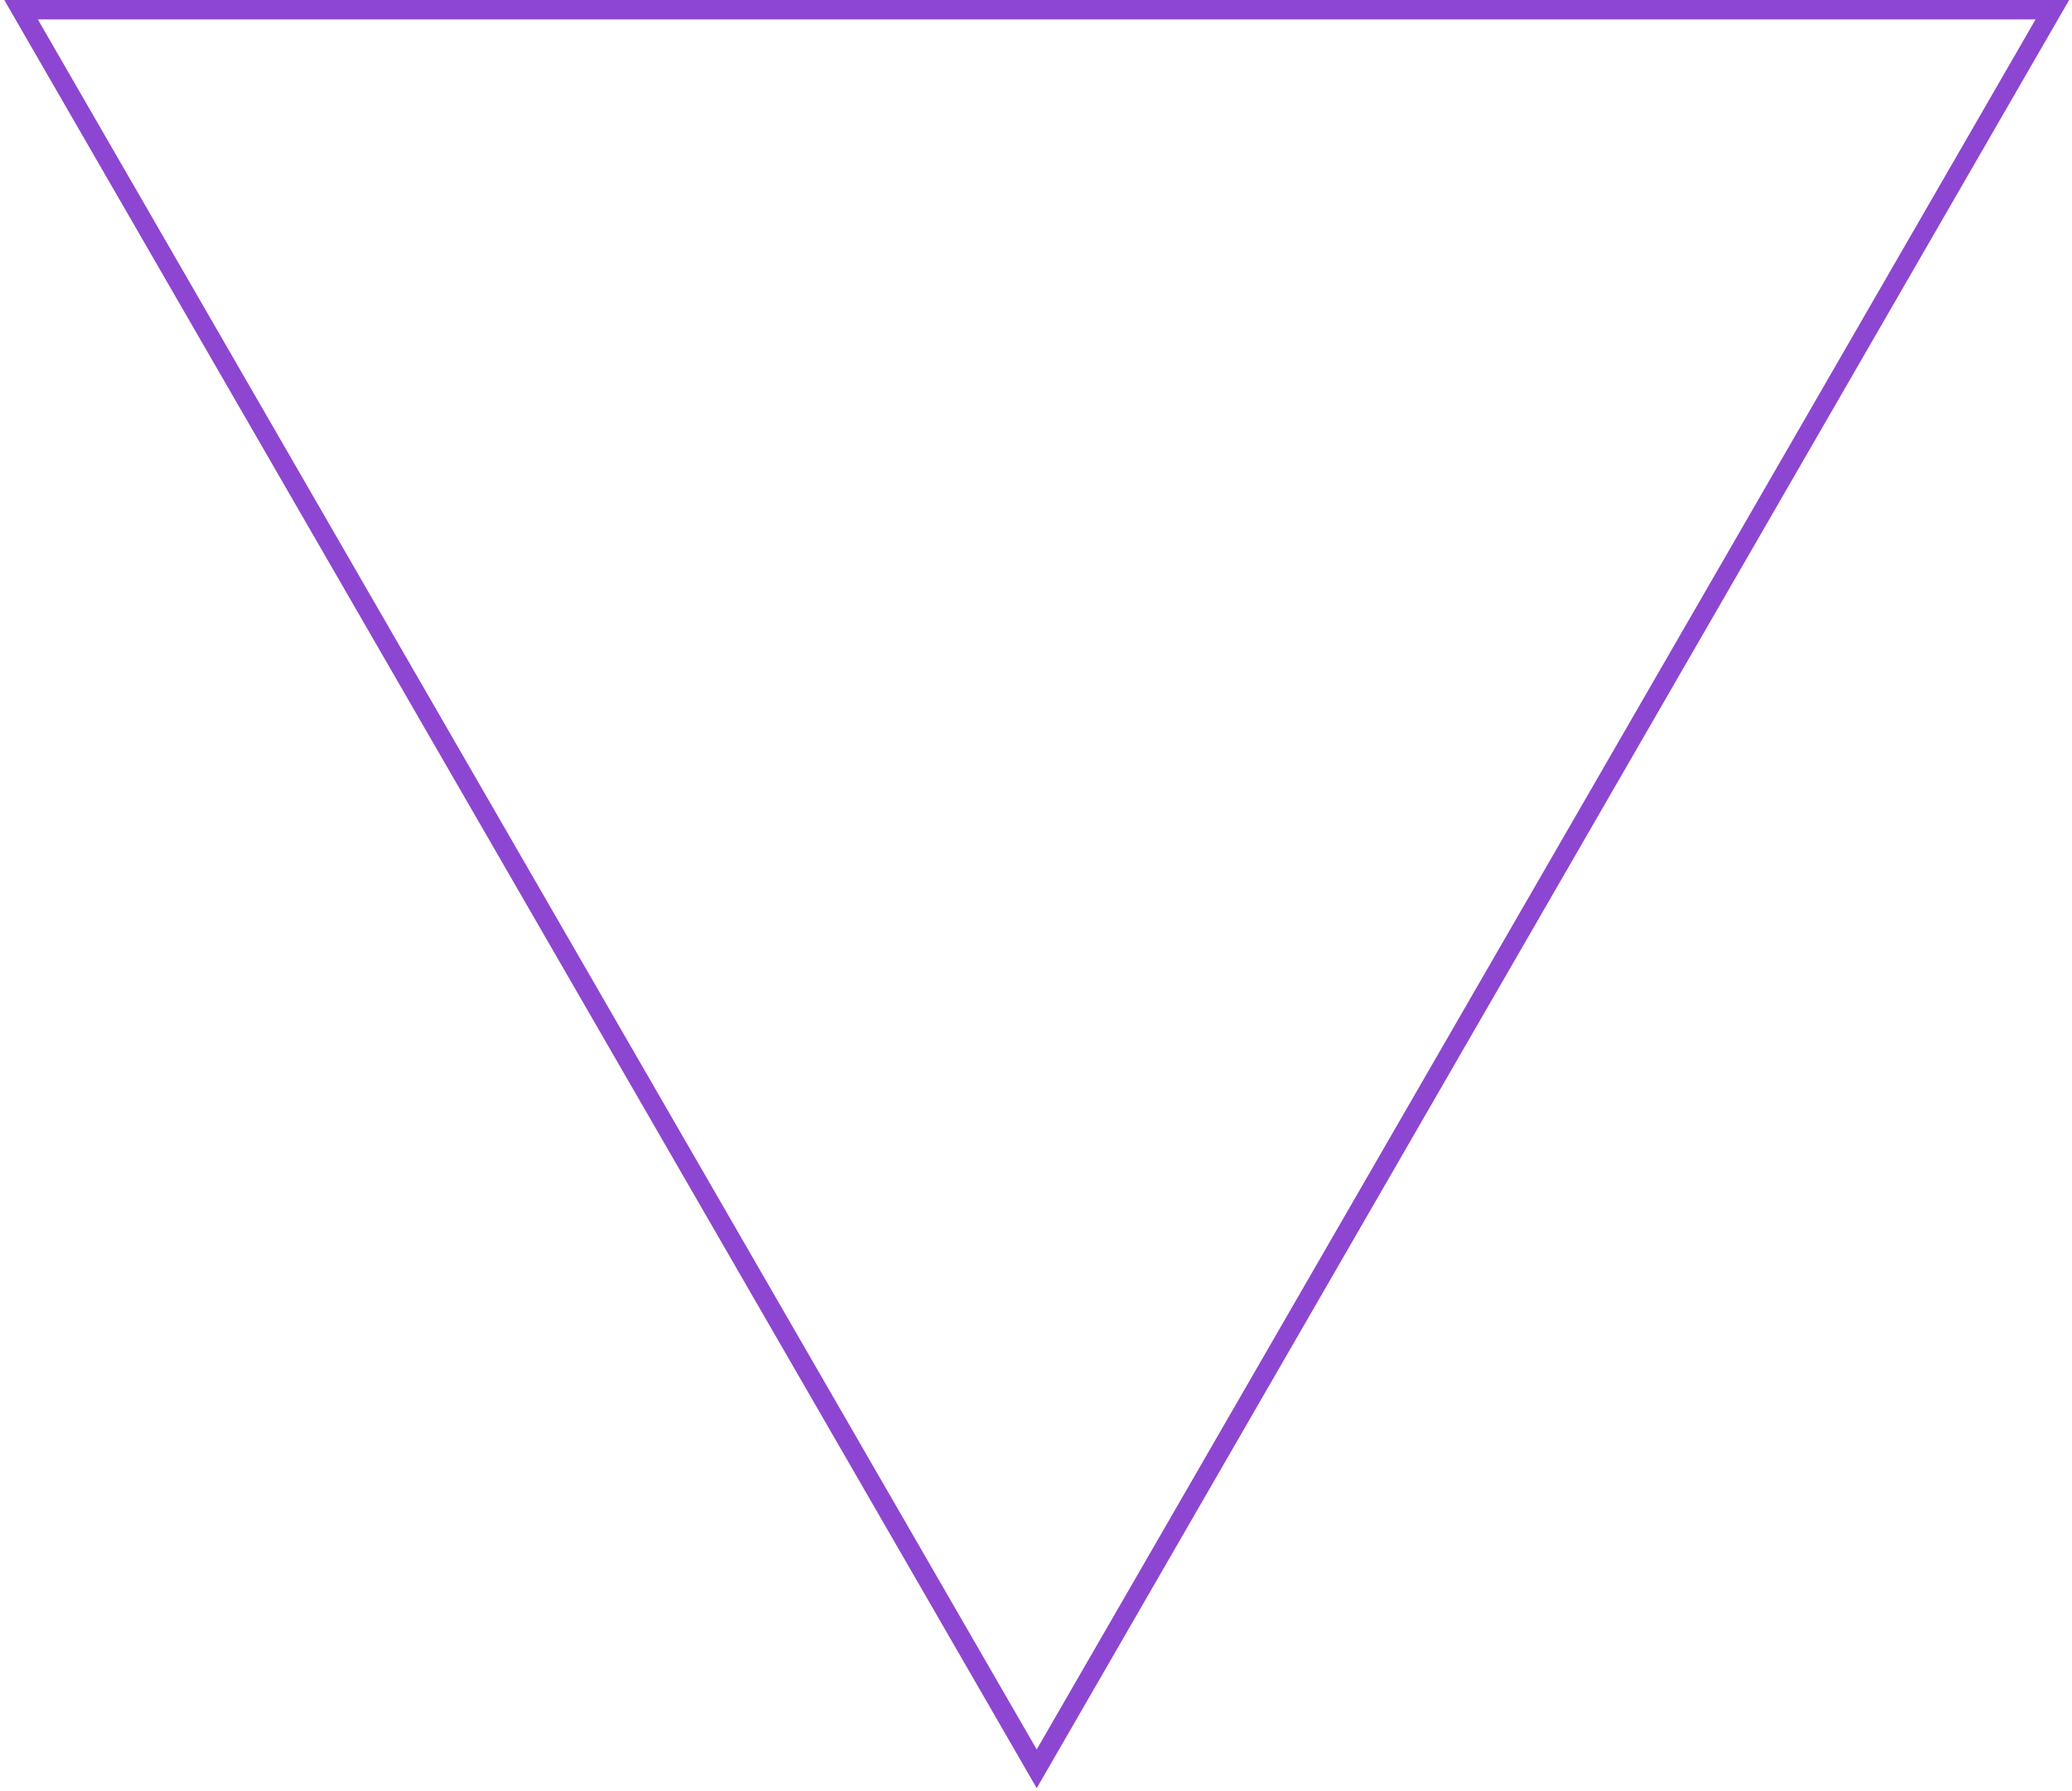 <svg width="214" height="185" viewBox="0 0 214 185" fill="none" xmlns="http://www.w3.org/2000/svg">
<g style="mix-blend-mode:screen">
<path d="M107.074 182.69L211.974 1H2.174L107.074 182.69Z" stroke="#8D46D1" stroke-width="2" stroke-miterlimit="10"/>
</g>
</svg>

